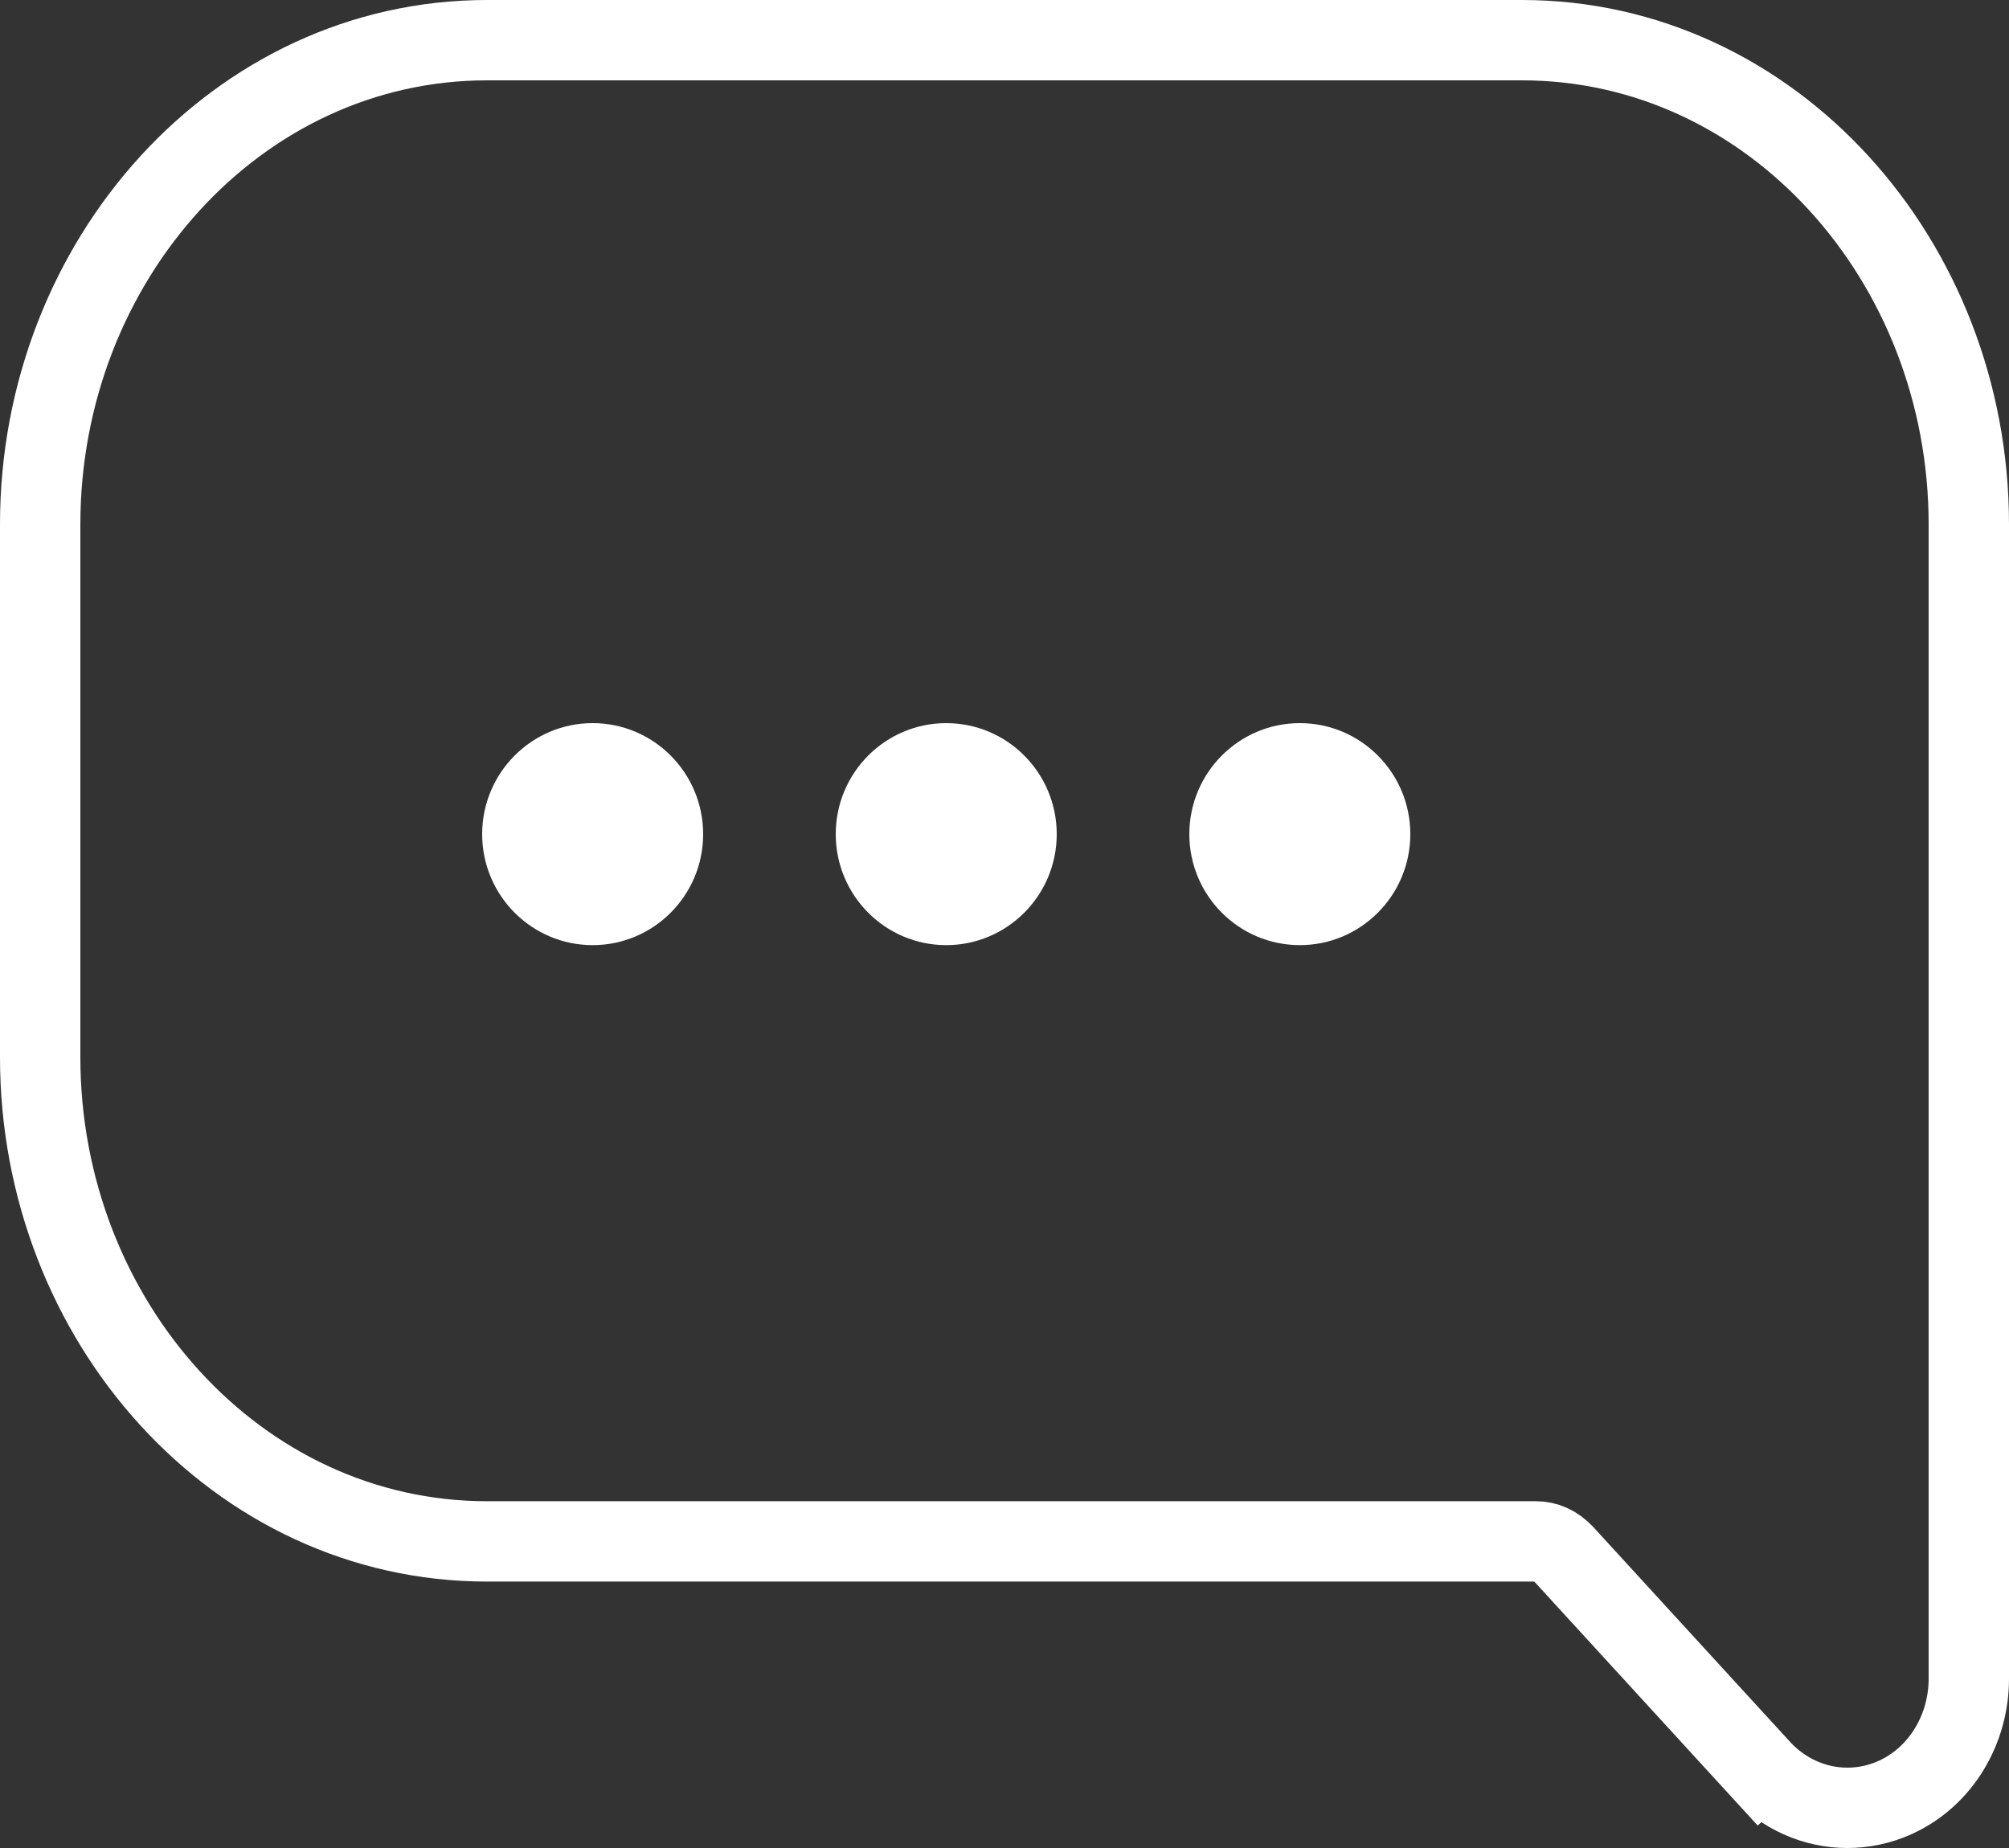 <svg width="25" height="23" viewBox="0 0 25 23" fill="none" xmlns="http://www.w3.org/2000/svg">
<rect x="0" y="0" width="25" height="23" fill="#333333" stroke="none"/>
<path d="M6.06 0.5H18.94C22.047 0.5 24.5 3.245 24.5 6.526V20.895C24.5 21.517 24.157 22.111 23.584 22.371C23.39 22.459 23.187 22.5 22.988 22.5C22.58 22.5 22.189 22.325 21.904 22.014L22.273 21.676L21.904 22.014L19.462 19.347C19.462 19.346 19.461 19.346 19.461 19.346C19.359 19.235 19.236 19.184 19.113 19.184H6.06C2.953 19.184 0.5 16.439 0.5 13.158V6.526C0.5 3.245 2.953 0.5 6.06 0.5Z" stroke="white"/>
<path d="M16.175 11.763C15.416 11.763 14.8 11.144 14.8 10.382C14.8 9.619 15.416 9 16.175 9C16.934 9 17.55 9.619 17.55 10.382C17.55 11.144 16.934 11.763 16.175 11.763Z" fill="white"/>
<path d="M11.775 11.763C11.016 11.763 10.4 11.144 10.4 10.382C10.4 9.619 11.016 9 11.775 9C12.534 9 13.15 9.619 13.15 10.382C13.15 11.144 12.534 11.763 11.775 11.763Z" fill="white"/>
<path d="M7.375 11.763C6.616 11.763 6 11.144 6 10.382C6 9.619 6.616 9 7.375 9C8.134 9 8.75 9.619 8.75 10.382C8.75 11.144 8.134 11.763 7.375 11.763Z" fill="white"/>
</svg>
